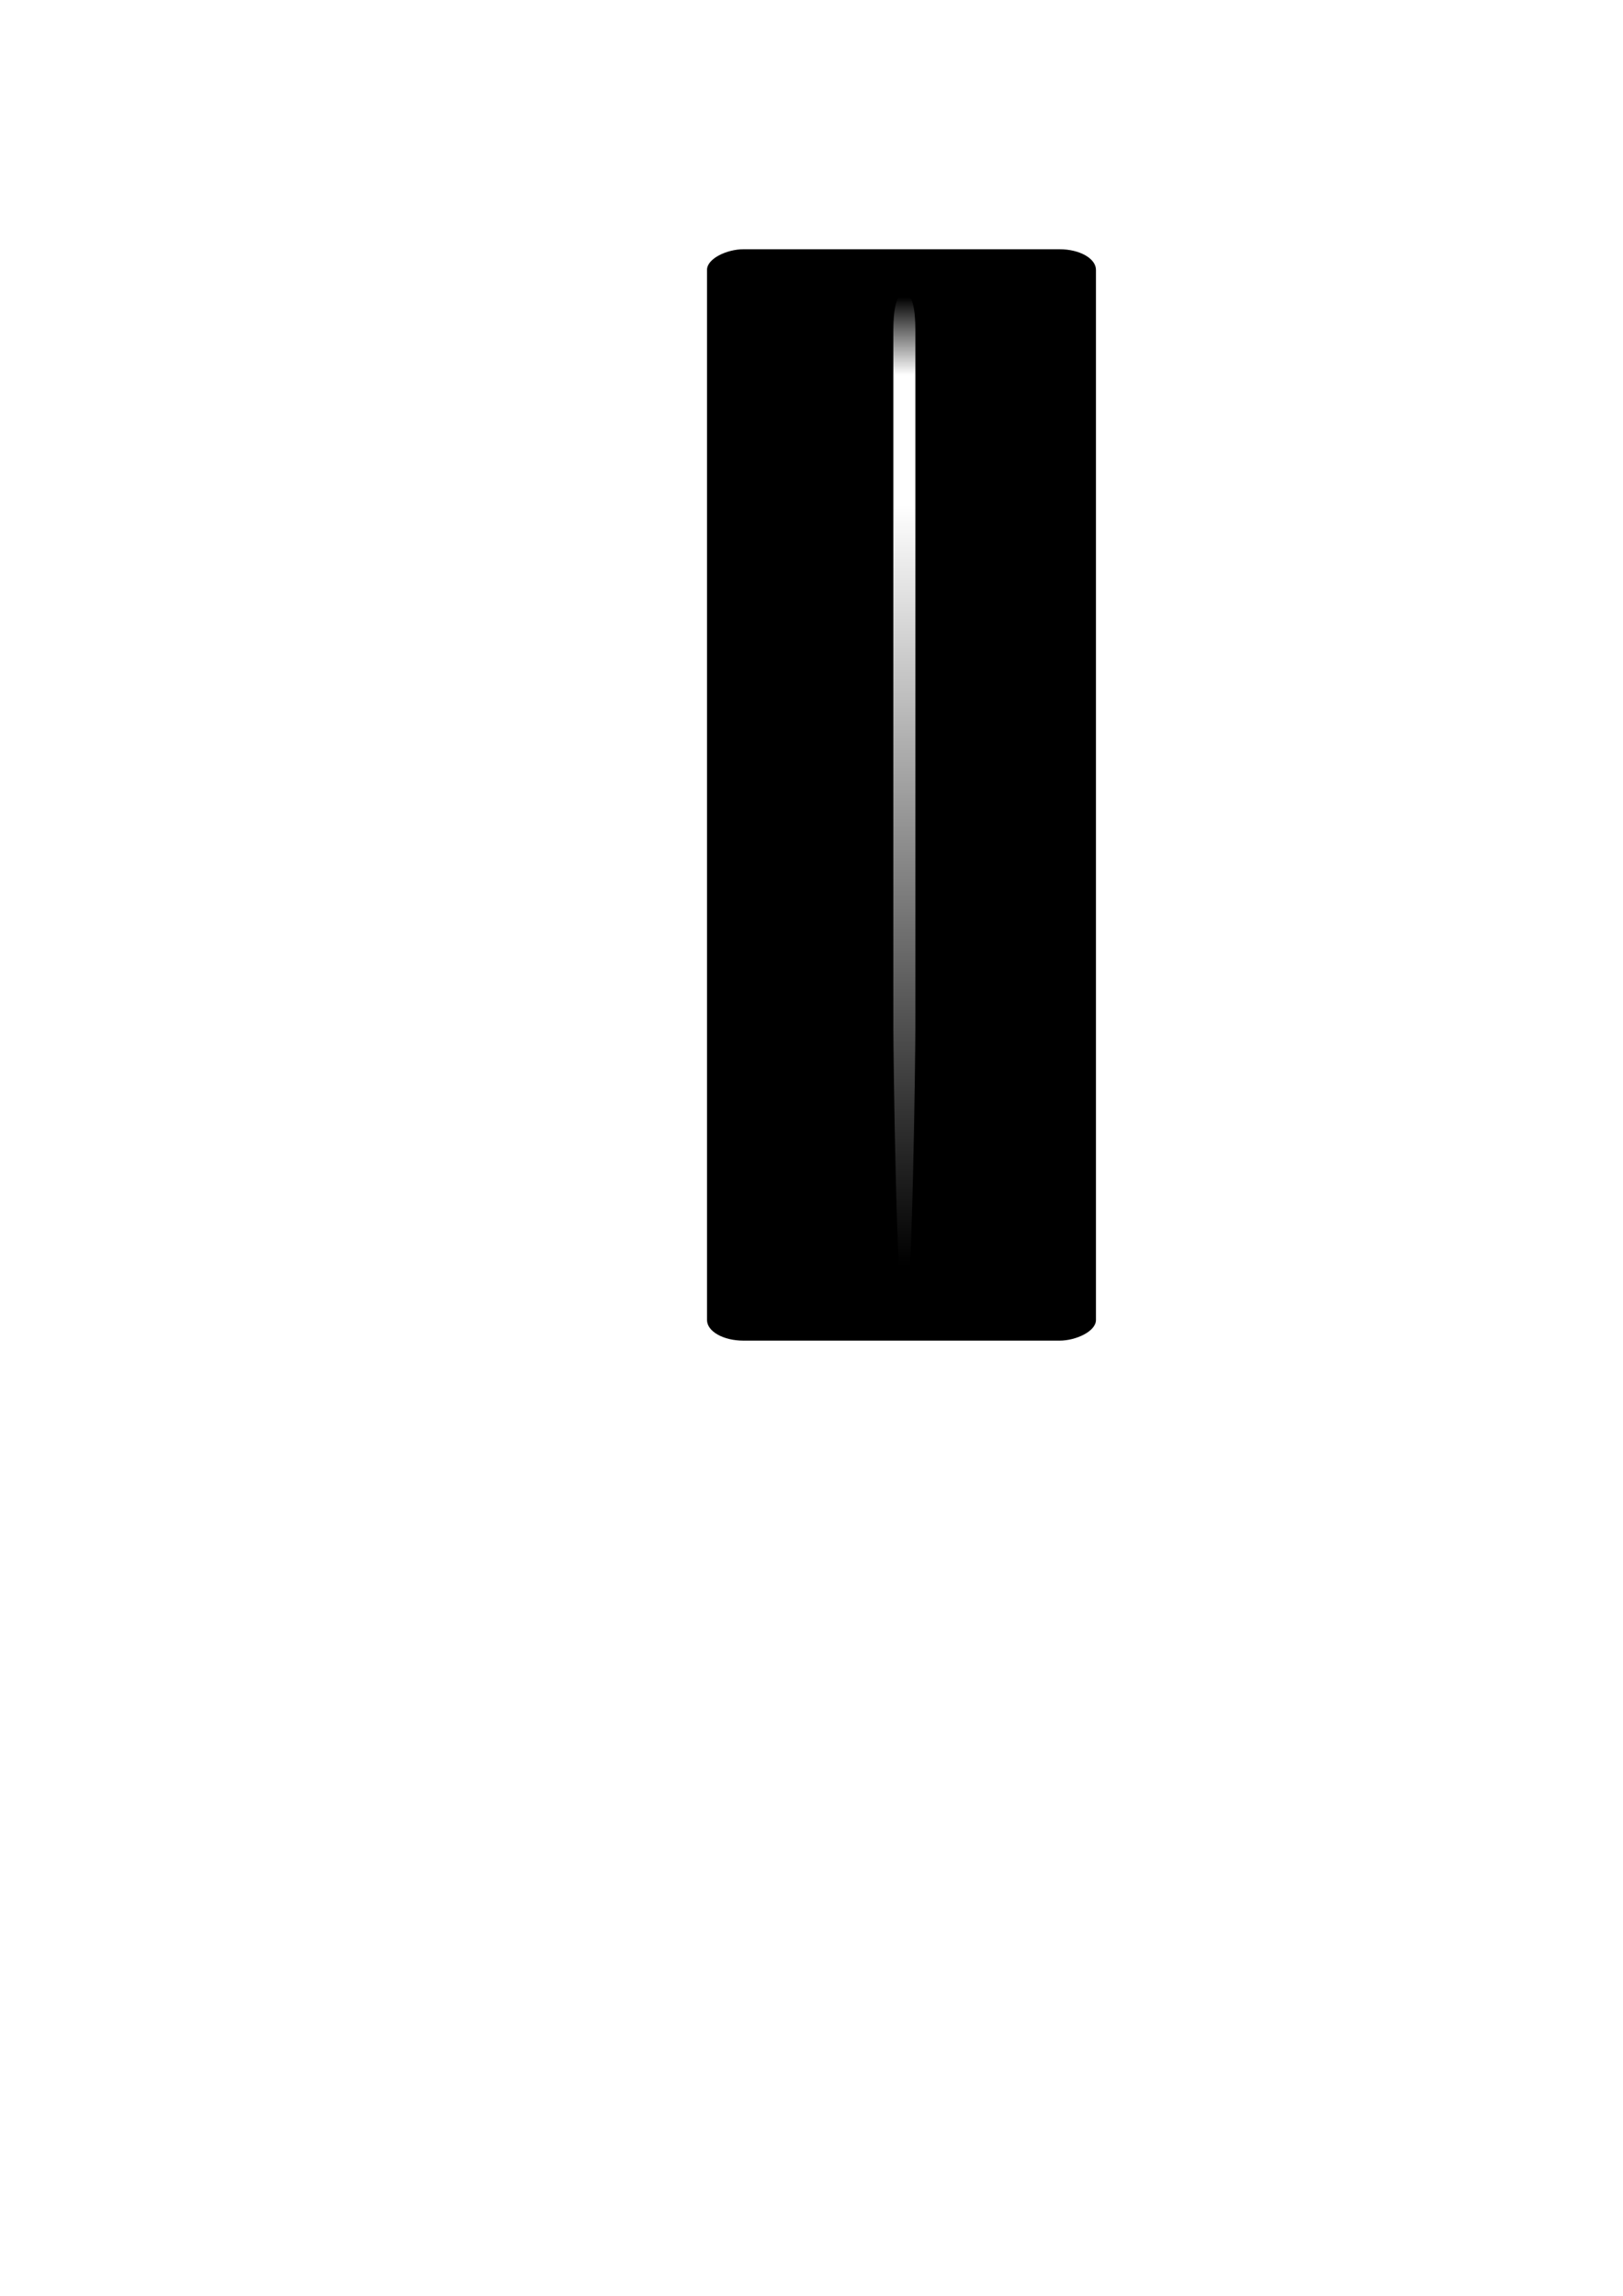 <?xml version="1.0" encoding="UTF-8" standalone="no"?>
<!-- Created with Inkscape (http://www.inkscape.org/) -->

<svg
   width="210mm"
   height="297mm"
   viewBox="0 0 210 297"
   version="1.1"
   id="svg1"
   inkscape:version="1.3.1 (9b9bdc1480, 2023-11-25, custom)"
   sodipodi:docname="aim.svg"
   xmlns:inkscape="http://www.inkscape.org/namespaces/inkscape"
   xmlns:sodipodi="http://sodipodi.sourceforge.net/DTD/sodipodi-0.dtd"
   xmlns:xlink="http://www.w3.org/1999/xlink"
   xmlns="http://www.w3.org/2000/svg"
   xmlns:svg="http://www.w3.org/2000/svg">
  <sodipodi:namedview
     id="namedview1"
     pagecolor="#ffffff"
     bordercolor="#000000"
     borderopacity="0.25"
     inkscape:showpageshadow="2"
     inkscape:pageopacity="0.0"
     inkscape:pagecheckerboard="0"
     inkscape:deskcolor="#d1d1d1"
     inkscape:document-units="mm"
     inkscape:zoom="0.80126864"
     inkscape:cx="222.14772"
     inkscape:cy="354.43793"
     inkscape:window-width="1600"
     inkscape:window-height="836"
     inkscape:window-x="0"
     inkscape:window-y="0"
     inkscape:window-maximized="1"
     inkscape:current-layer="layer1" />
  <defs
     id="defs1">
    <linearGradient
       id="linearGradient1"
       inkscape:collect="always">
      <stop
         style="stop-color:#ffffff;stop-opacity:0;"
         offset="0.05"
         id="stop1" />
      <stop
         style="stop-color:#ffffff;stop-opacity:1;"
         offset="0.794"
         id="stop4" />
      <stop
         style="stop-color:#ffffff;stop-opacity:1;"
         offset="0.92"
         id="stop3" />
      <stop
         style="stop-color:#ffffff;stop-opacity:0;"
         offset="0.996"
         id="stop2" />
    </linearGradient>
    <linearGradient
       inkscape:collect="always"
       xlink:href="#linearGradient1"
       id="linearGradient2"
       x1="68.984"
       y1="138.449"
       x2="201.363"
       y2="138.449"
       gradientUnits="userSpaceOnUse"
       gradientTransform="translate(-18.138,-35.131)" />
    <filter
       inkscape:collect="always"
       style="color-interpolation-filters:sRGB"
       id="filter2"
       x="-0.006"
       y="-0.203"
       width="1.012"
       height="1.407">
      <feGaussianBlur
         inkscape:collect="always"
         stdDeviation="0.341"
         id="feGaussianBlur2" />
    </filter>
  </defs>
  <g
     inkscape:label="Layer 1"
     inkscape:groupmode="layer"
     id="layer1">
    <rect
       style="fill:#000000;stroke-width:4;stroke-linejoin:round;stroke-opacity:0.5;paint-order:stroke markers fill"
       id="rect4"
       width="141.187"
       height="50.324"
       x="-173.432"
       y="91.481"
       rx="2.666"
       ry="4.705"
       transform="rotate(-90)" />
    <path
       id="rect1"
       style="mix-blend-mode:normal;fill:url(#linearGradient2);stroke-width:4;stroke-linejoin:round;stroke-opacity:0.5;paint-order:stroke markers fill;filter:url(#filter2)"
       d="m 183.225,103.327 c 0,1.477 -2.098,2.002 -4.705,2.002 H 88.113 c -2.606,0 -37.266,-0.525 -37.266,-2.002 0,-1.477 34.66,-2.021 37.266,-2.021 h 90.407 c 2.606,0 4.705,0.544 4.705,2.021 z"
       sodipodi:nodetypes="sssssss"
       transform="matrix(0,-1,0.708,0,43.866,221.18)" />
  </g>
</svg>
